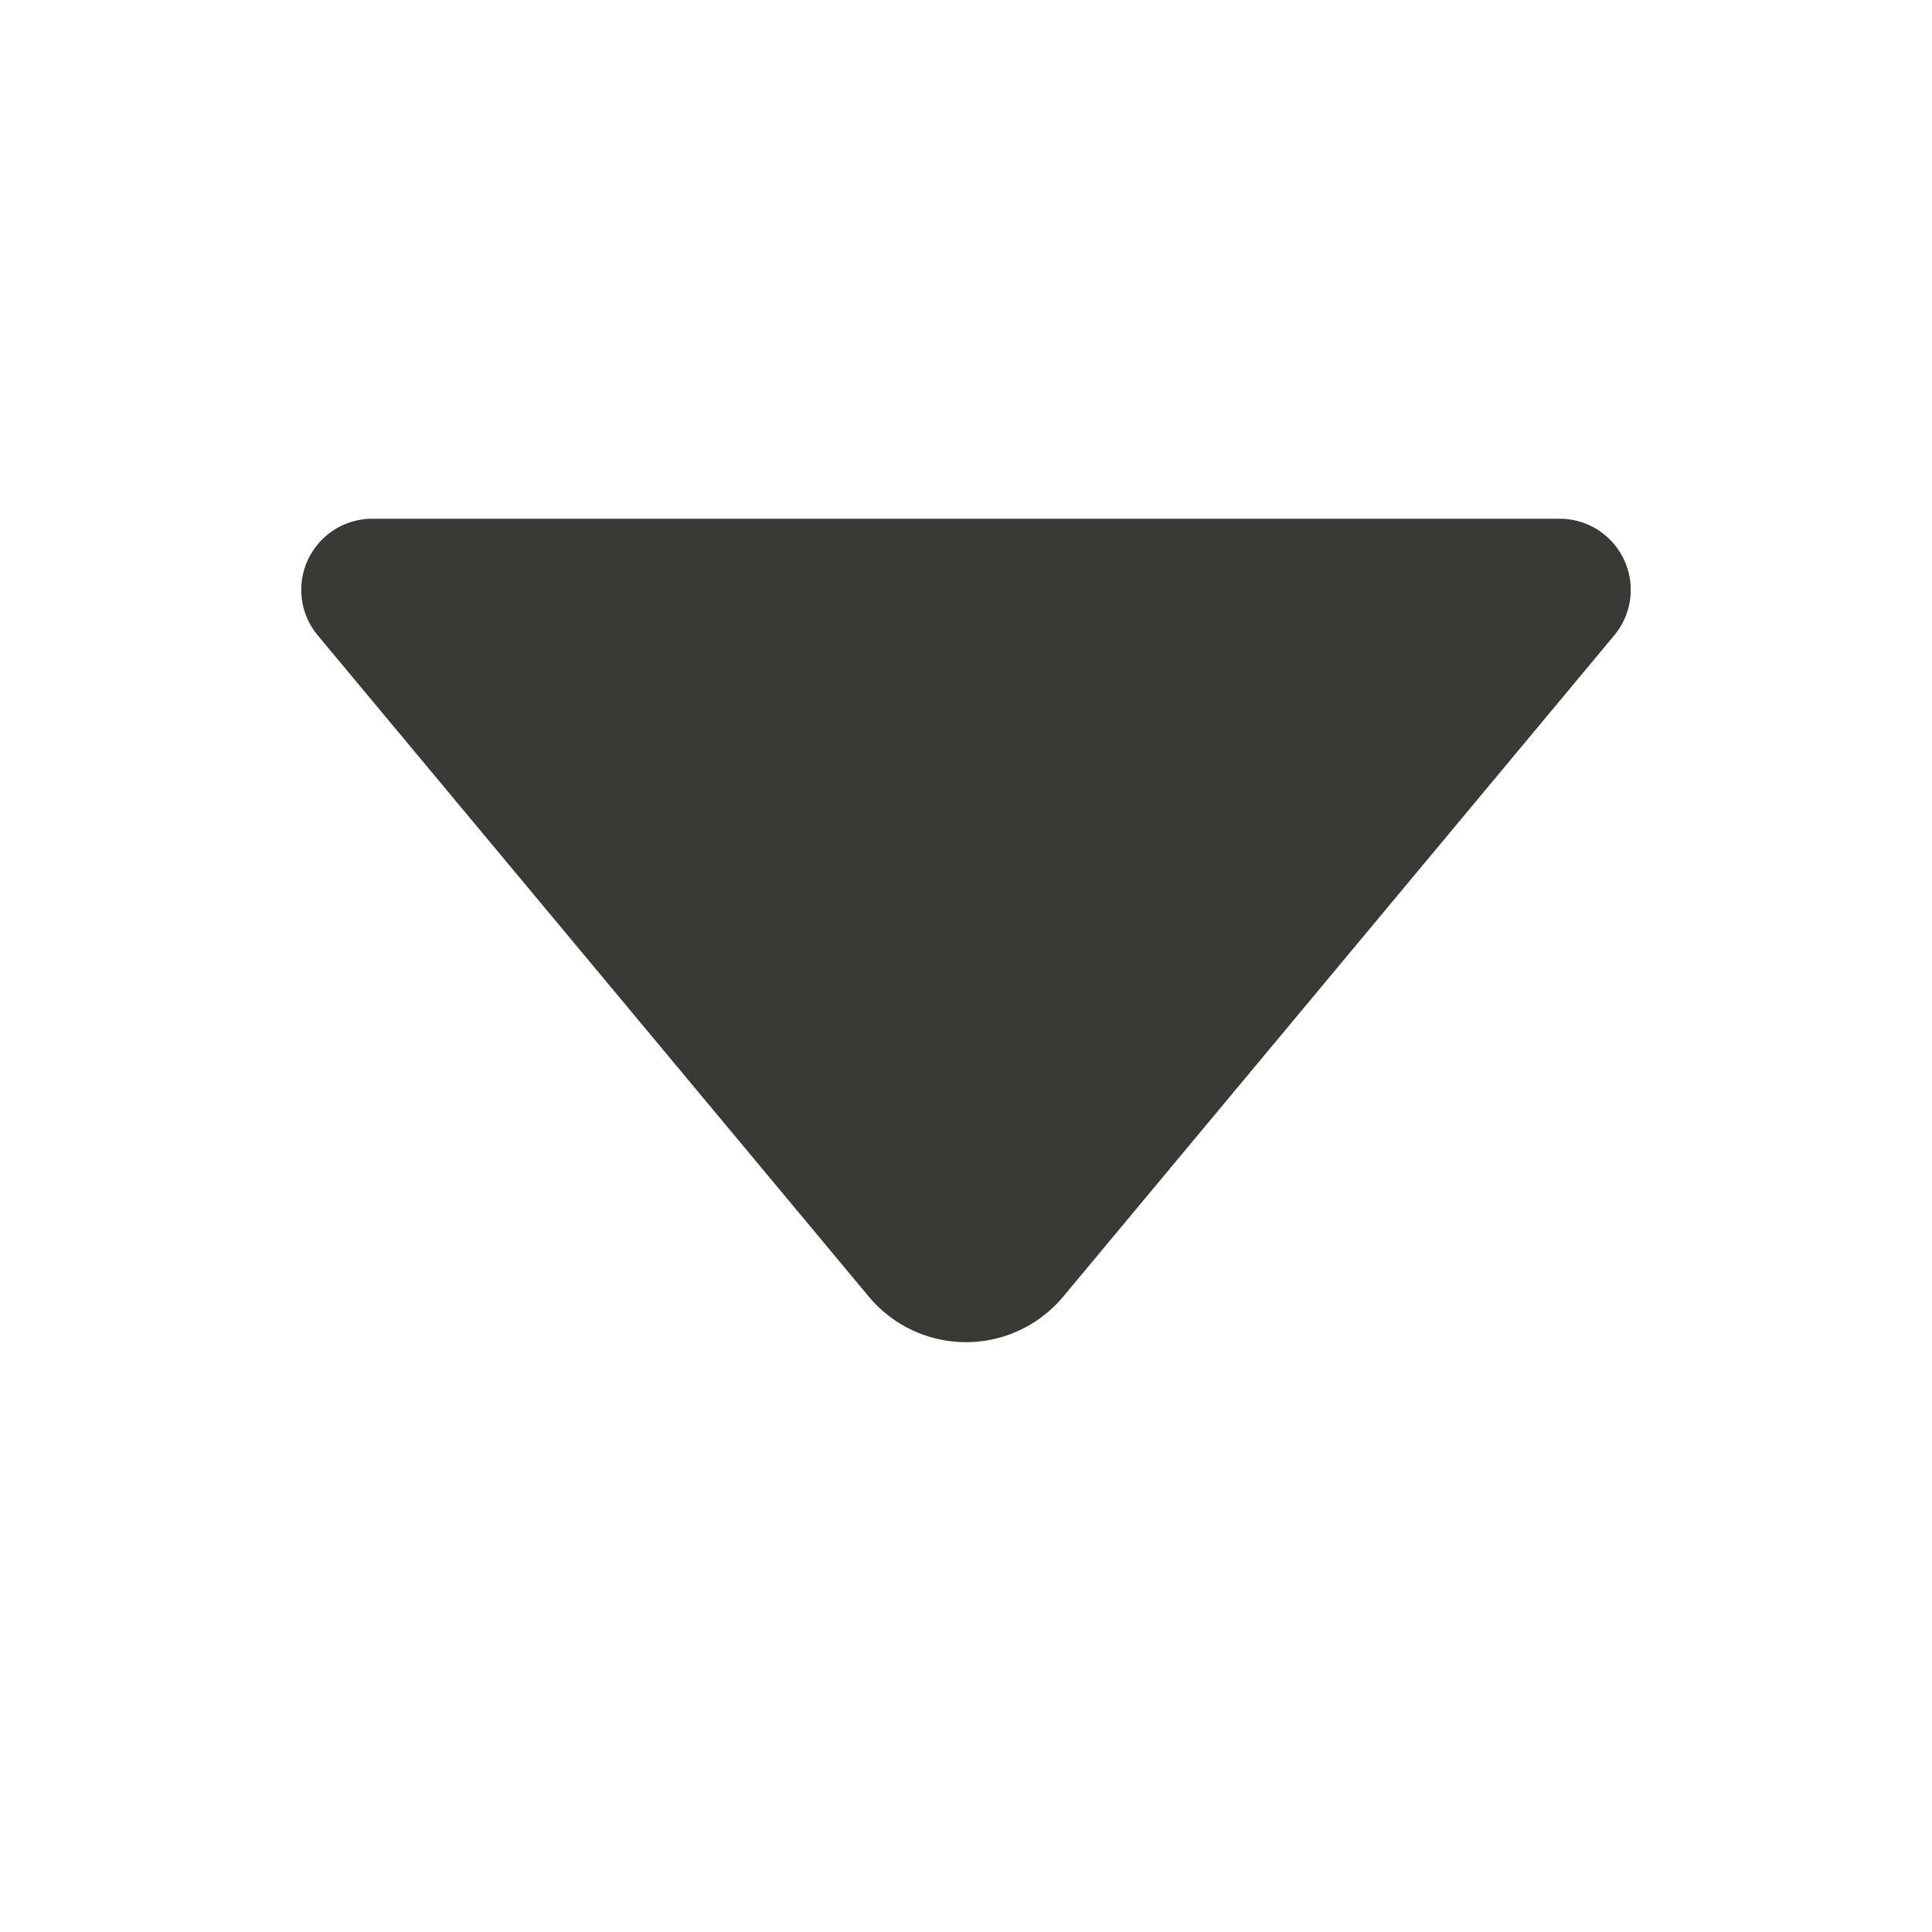<?xml version="1.0" encoding="UTF-8" standalone="no"?>
<svg
   class="svg-icon"
   style="overflow:hidden;fill:currentColor"
   viewBox="0 0 280 280"
   version="1.1"
   id="svg4"
   sodipodi:docname="dropdown-2.svg"
   inkscape:version="1.2.2 (b0a8486541, 2022-12-01)"
   width="210pt"
   height="210pt"
   xmlns:inkscape="http://www.inkscape.org/namespaces/inkscape"
   xmlns:sodipodi="http://sodipodi.sourceforge.net/DTD/sodipodi-0.dtd"
   xmlns="http://www.w3.org/2000/svg"
   xmlns:svg="http://www.w3.org/2000/svg">
  <defs
     id="defs8">
    <inkscape:path-effect
       effect="fillet_chamfer"
       id="path-effect1622"
       is_visible="true"
       lpeversion="1"
       nodesatellites_param="F,0,0,1,0,22,0,1 @ F,0,0,1,0,22,0,1 @ F,0,0,1,0,22,0,1"
       unit="px"
       method="auto"
       mode="F"
       radius="22"
       chamfer_steps="1"
       flexible="false"
       use_knot_distance="true"
       apply_no_radius="true"
       apply_with_radius="true"
       only_selected="false"
       hide_knots="false" />
  </defs>
  <sodipodi:namedview
     id="namedview6"
     pagecolor="#ffffff"
     bordercolor="#666666"
     borderopacity="1.0"
     inkscape:showpageshadow="2"
     inkscape:pageopacity="0.0"
     inkscape:pagecheckerboard="0"
     inkscape:deskcolor="#d1d1d1"
     showgrid="false"
     inkscape:zoom="0.84212477"
     inkscape:cx="-140.71549"
     inkscape:cy="48.092636"
     inkscape:window-width="1920"
     inkscape:window-height="1007"
     inkscape:window-x="0"
     inkscape:window-y="32"
     inkscape:window-maximized="1"
     inkscape:current-layer="svg4"
     inkscape:document-units="pt" />
  <path
     d="M 125.916,187.92 46.049,92.08 A 10.304,10.304 115.097 0 1 53.964,75.179 h 172.071 a 10.304,10.304 64.903 0 1 7.916,16.901 l -79.867,95.841 a 18.333,18.333 0 0 1 -28.168,0 z"
     id="path2"
     style="fill:#393935;fill-opacity:1;stroke-width:0.333"
     inkscape:path-effect="#path-effect1622"
     inkscape:original-d="M 140,204.82131 31.96447,75.178689 h 216.07106 z" />
</svg>
